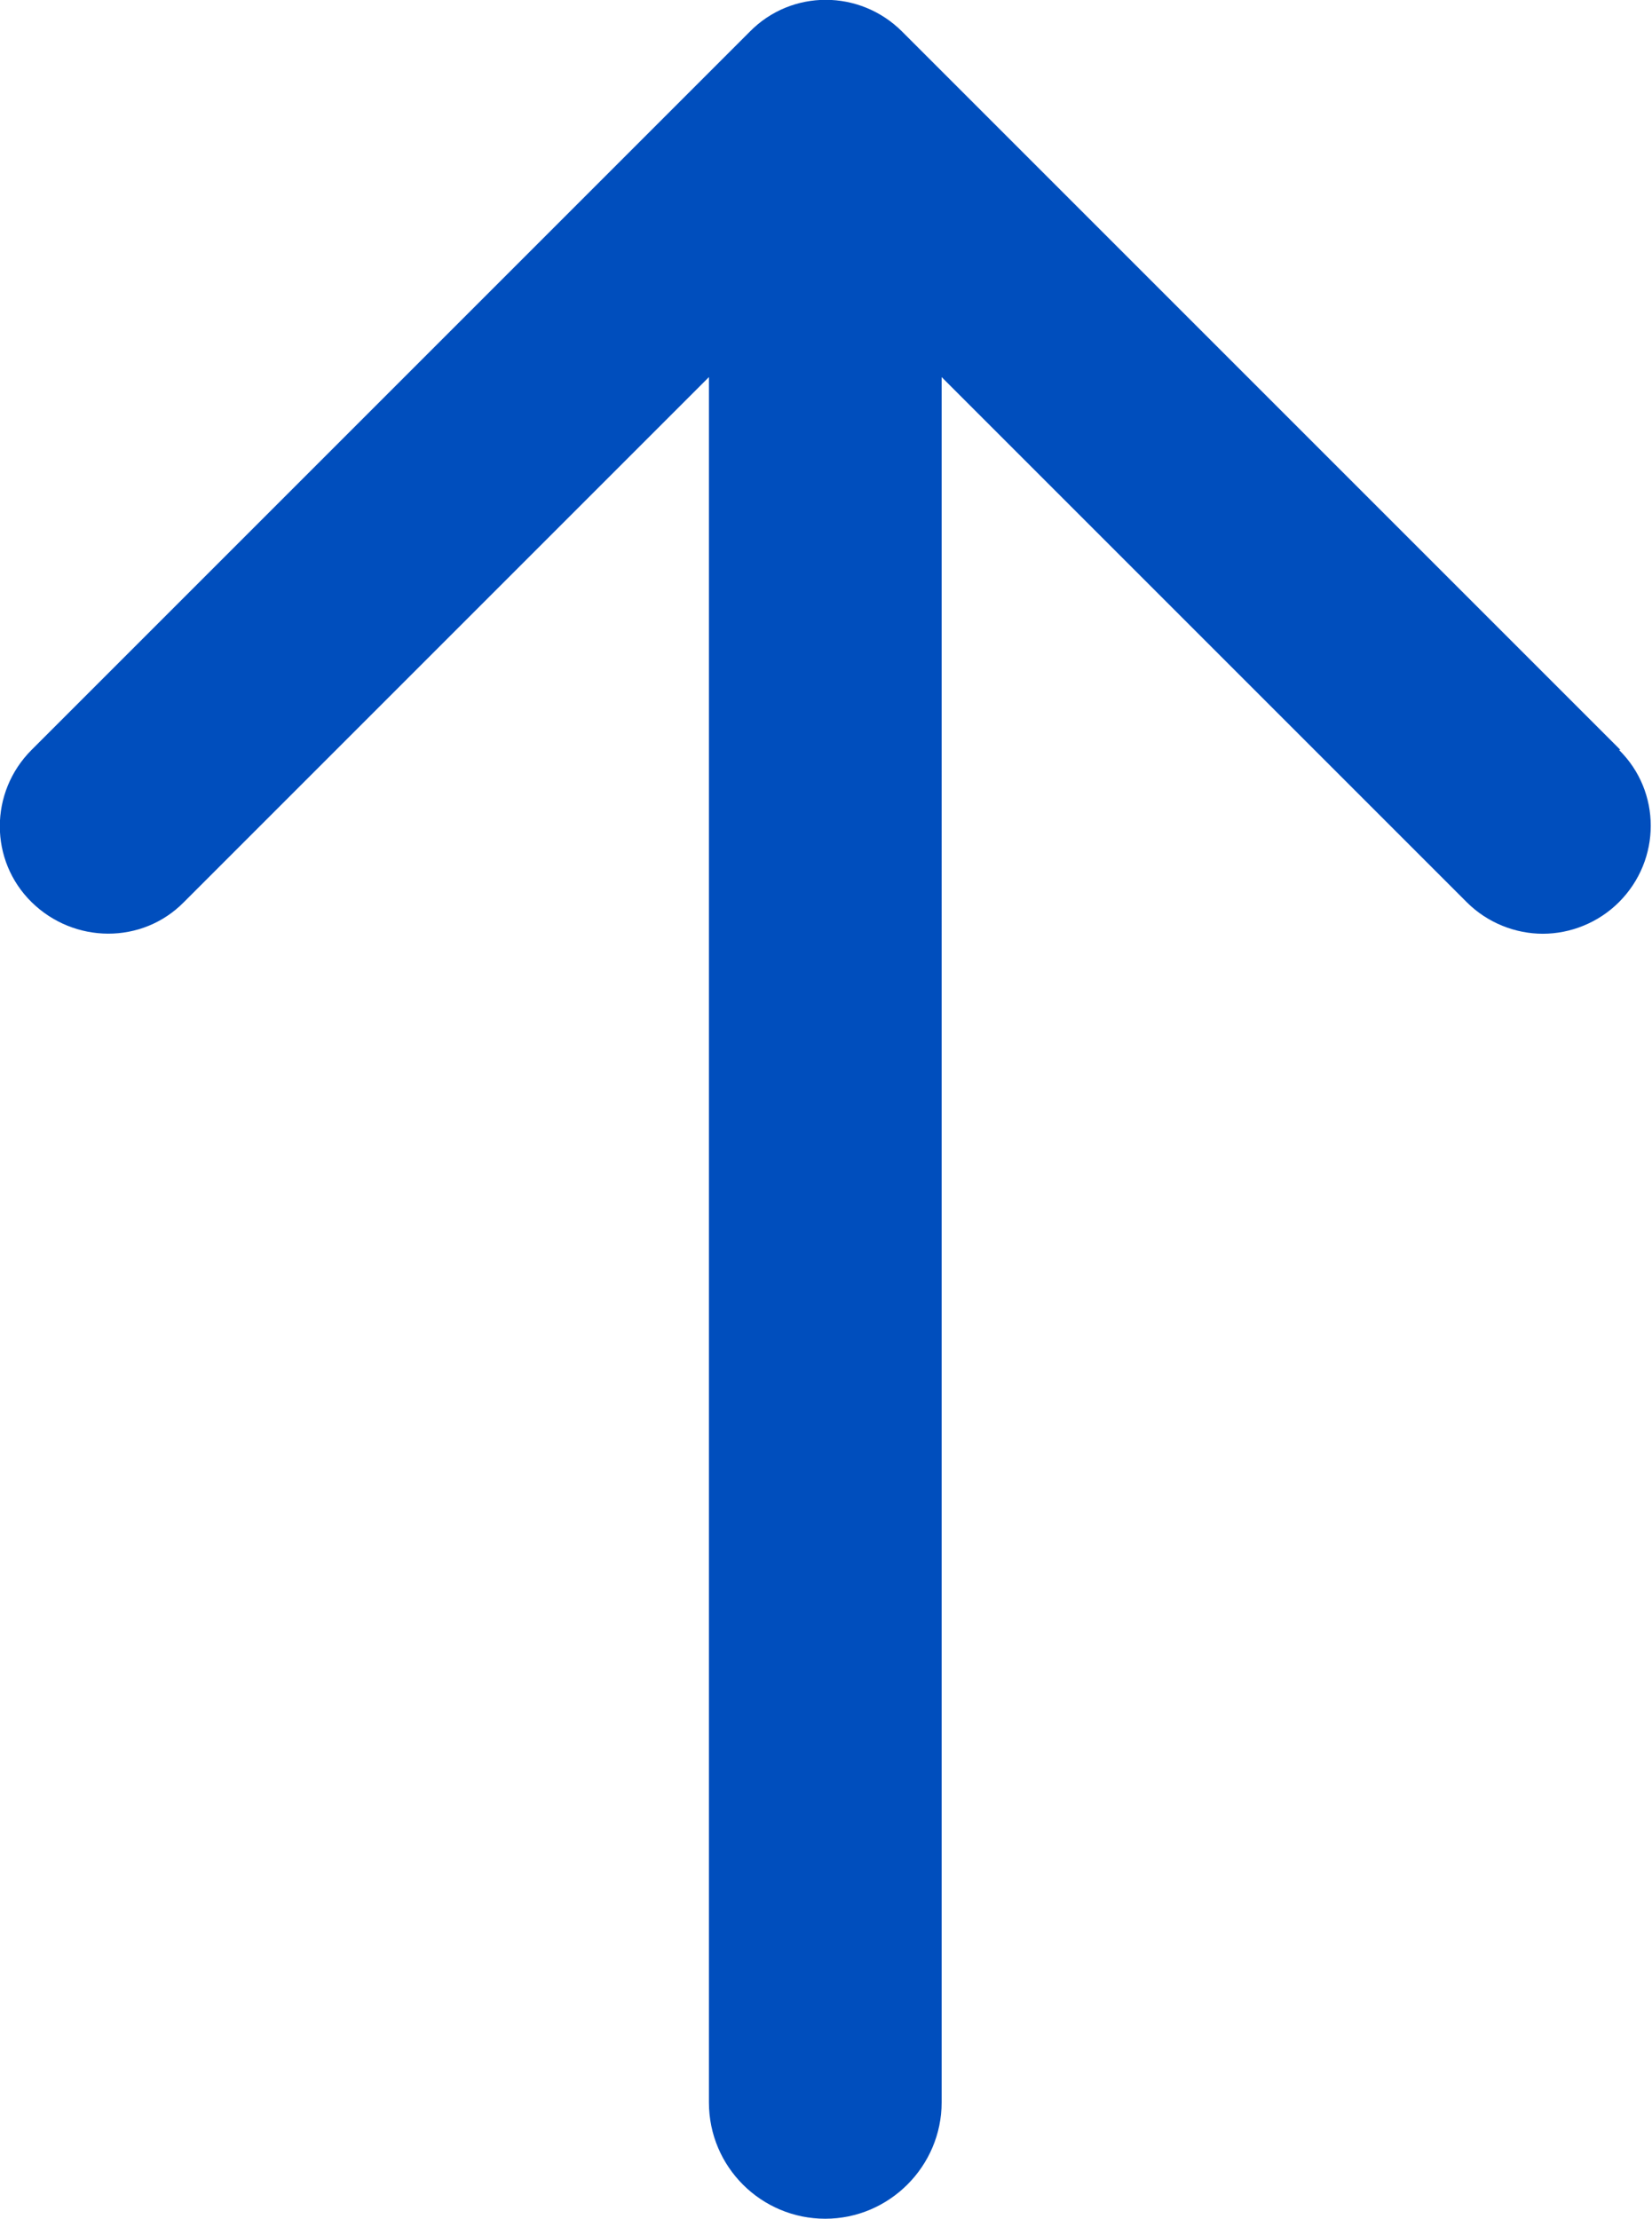 <?xml version="1.0" encoding="UTF-8"?>
<svg id="Layer_2" data-name="Layer 2" xmlns="http://www.w3.org/2000/svg" viewBox="0 0 23 30.89">
  <defs>
    <style>
      .cls-1 {
        fill: #004EBD
      }
    </style>
  </defs>
  <g id="Header_Logo" data-name="Header Logo">
    <path class="cls-1" d="M22.56,10.44L12.56.44c-.59-.59-1.54-.59-2.12,0L.44,10.44c-.59.59-.59,1.54,0,2.12s1.54.59,2.12,0l7.31-7.31v24.02c0,.9.73,1.62,1.62,1.62s1.62-.73,1.62-1.62V5.25l7.31,7.31c.29.29.68.44,1.06.44s.77-.15,1.06-.44c.59-.59.59-1.54,0-2.12Z"/>
  </g>
</svg>